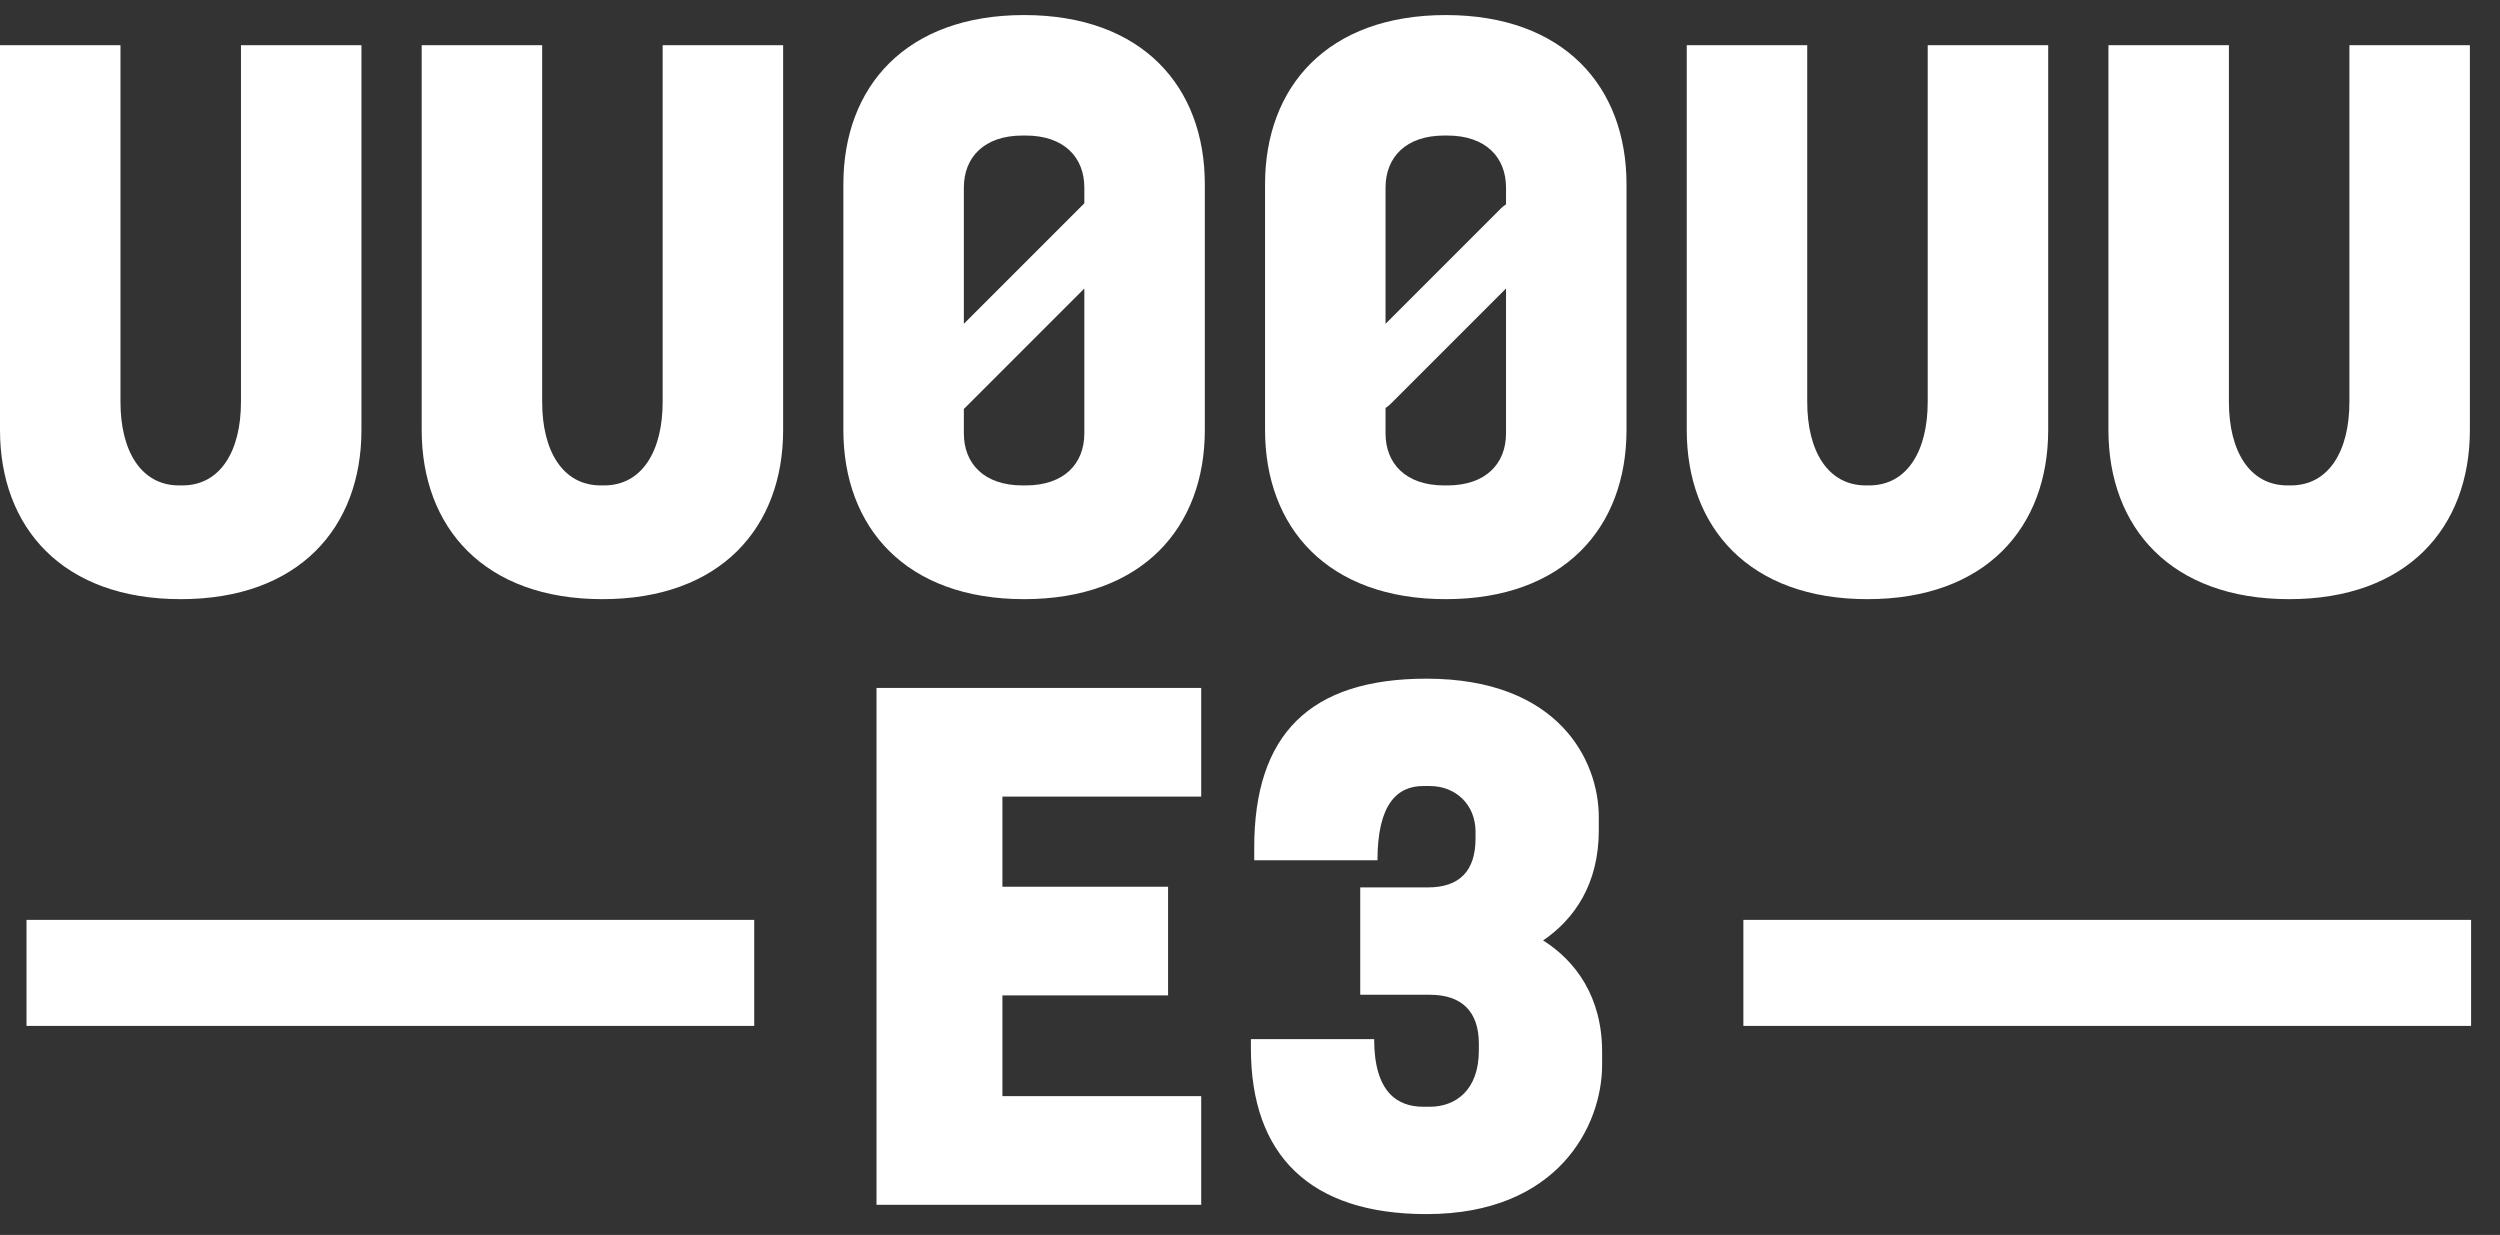 <?xml version="1.0" encoding="UTF-8" standalone="no"?>
<svg width="83px" height="41px" viewBox="0 0 83 41" version="1.1" xmlns="http://www.w3.org/2000/svg" xmlns:xlink="http://www.w3.org/1999/xlink">
    <rect x="0" y="0" width="83" height="41" fill="#333333" stroke="none"/>
    <!-- Generator: Sketch 39.1 (31720) - http://www.bohemiancoding.com/sketch -->
    <title>UU00UUE3</title>
    <desc>Created with Sketch.</desc>
    <defs></defs>
    <g id="Page-1" stroke="none" stroke-width="1" fill="none" fill-rule="evenodd">
        <g id="Artboard-1-Copy-4" transform="translate(-300, -411)" fill="#FFFFFF">
            <g id="UU00UUE3" transform="translate(291, 409)">
                <g id="Group" transform="translate(9, 2)">
                    <path d="M29.1,22.84 L29.1,40 L39.88,40 L39.88,36.392 L33.28,36.392 L33.28,33.048 L38.78,33.048 L38.78,29.44 L33.28,29.44 L33.28,26.448 L39.88,26.448 L39.88,22.84 L29.1,22.84 Z M45.622,34.5 L41.53,34.5 L41.53,34.808 C41.53,38.35 43.488,40.308 47.36,40.308 C51.738,40.308 53.19,37.36 53.19,35.358 L53.19,34.918 C53.19,33.092 52.31,31.904 51.232,31.222 C52.266,30.518 53.08,29.352 53.08,27.57 L53.08,27.13 C53.08,25.238 51.738,22.532 47.36,22.532 C43.488,22.532 41.64,24.38 41.64,28.142 L41.64,28.56 L45.732,28.56 C45.732,26.69 46.392,26.096 47.25,26.096 L47.47,26.096 C48.328,26.096 48.988,26.712 48.988,27.614 L48.988,27.834 C48.988,28.912 48.46,29.462 47.404,29.462 L45.16,29.462 L45.16,33.026 L47.47,33.026 C48.526,33.026 49.098,33.576 49.098,34.654 L49.098,34.874 C49.098,36.194 48.328,36.744 47.47,36.744 L47.25,36.744 C46.392,36.744 45.622,36.26 45.622,34.5 L45.622,34.5 Z" id="E3"></path>
                    <polygon id="-" points="0.88 34.06 25.04 34.06 25.04 30.54 0.88 30.54"></polygon>
                    <polygon id="-" points="57.88 34.06 82.04 34.06 82.04 30.54 57.88 30.54"></polygon>
                    <g id="UU00UU">
                        <path d="M36,6.75 L36,6.228 C36,5.22 35.324,4.5 34.054,4.5 L33.946,4.5 C32.676,4.5 32,5.22 32,6.228 L32,10.75 L36,6.75 Z M36,9.578 L36,14.388 C36,15.396 35.324,16.116 34.054,16.116 L33.946,16.116 C32.676,16.116 32,15.396 32,14.388 L32,13.578 L36,9.578 Z M40,6.116 C40,2.876 37.923,0.5 34,0.5 C30.077,0.5 28,2.876 28,6.116 L28,14.276 C28,17.516 30.077,19.892 34,19.892 C37.923,19.892 40,17.516 40,14.276 L40,6.116 Z" id="0"></path>
                        <path d="M50,6.784 L50,6.228 C50,5.22 49.324,4.5 48.054,4.5 L47.946,4.5 C46.676,4.5 46,5.22 46,6.228 L46,10.75 L49.827,6.923 C49.881,6.869 49.939,6.823 50,6.784 Z M50,9.578 L50,14.388 C50,15.396 49.324,16.116 48.054,16.116 L47.946,16.116 C46.676,16.116 46,15.396 46,14.388 L46,13.544 C46.061,13.505 46.119,13.459 46.173,13.405 L50,9.578 Z M54,6.116 C54,2.876 51.923,0.5 48,0.5 C44.077,0.5 42,2.876 42,6.116 L42,14.276 C42,17.516 44.077,19.892 48,19.892 C51.923,19.892 54,17.516 54,14.276 L54,6.116 Z" id="0"></path>
                        <path d="M64,1.5 L68,1.5 L68,14.276 C68,17.516 65.923,19.892 62,19.892 C58.077,19.892 56,17.516 56,14.276 L56,1.5 L60,1.5 L60,13.347 C60,14.962 60.676,16.116 61.946,16.116 L62.054,16.116 C63.324,16.116 64,14.962 64,13.347 L64,1.5 Z" id="U"></path>
                        <path d="M8,1.5 L12,1.5 L12,14.276 C12,17.516 9.923,19.892 6,19.892 C2.077,19.892 0,17.516 0,14.276 L0,1.5 L4,1.5 L4,13.347 C4,14.962 4.676,16.116 5.946,16.116 L6.054,16.116 C7.324,16.116 8,14.962 8,13.347 L8,1.5 Z" id="U"></path>
                        <path d="M78,1.5 L82,1.5 L82,14.276 C82,17.516 79.923,19.892 76,19.892 C72.077,19.892 70,17.516 70,14.276 L70,1.5 L74,1.5 L74,13.347 C74,14.962 74.676,16.116 75.946,16.116 L76.054,16.116 C77.324,16.116 78,14.962 78,13.347 L78,1.5 Z" id="U"></path>
                        <path d="M22,1.5 L26,1.5 L26,14.276 C26,17.516 23.923,19.892 20,19.892 C16.077,19.892 14,17.516 14,14.276 L14,1.5 L18,1.5 L18,13.347 C18,14.962 18.676,16.116 19.946,16.116 L20.054,16.116 C21.324,16.116 22,14.962 22,13.347 L22,1.5 Z" id="U"></path>
                    </g>
                </g>
            </g>
        </g>
    </g>
</svg>